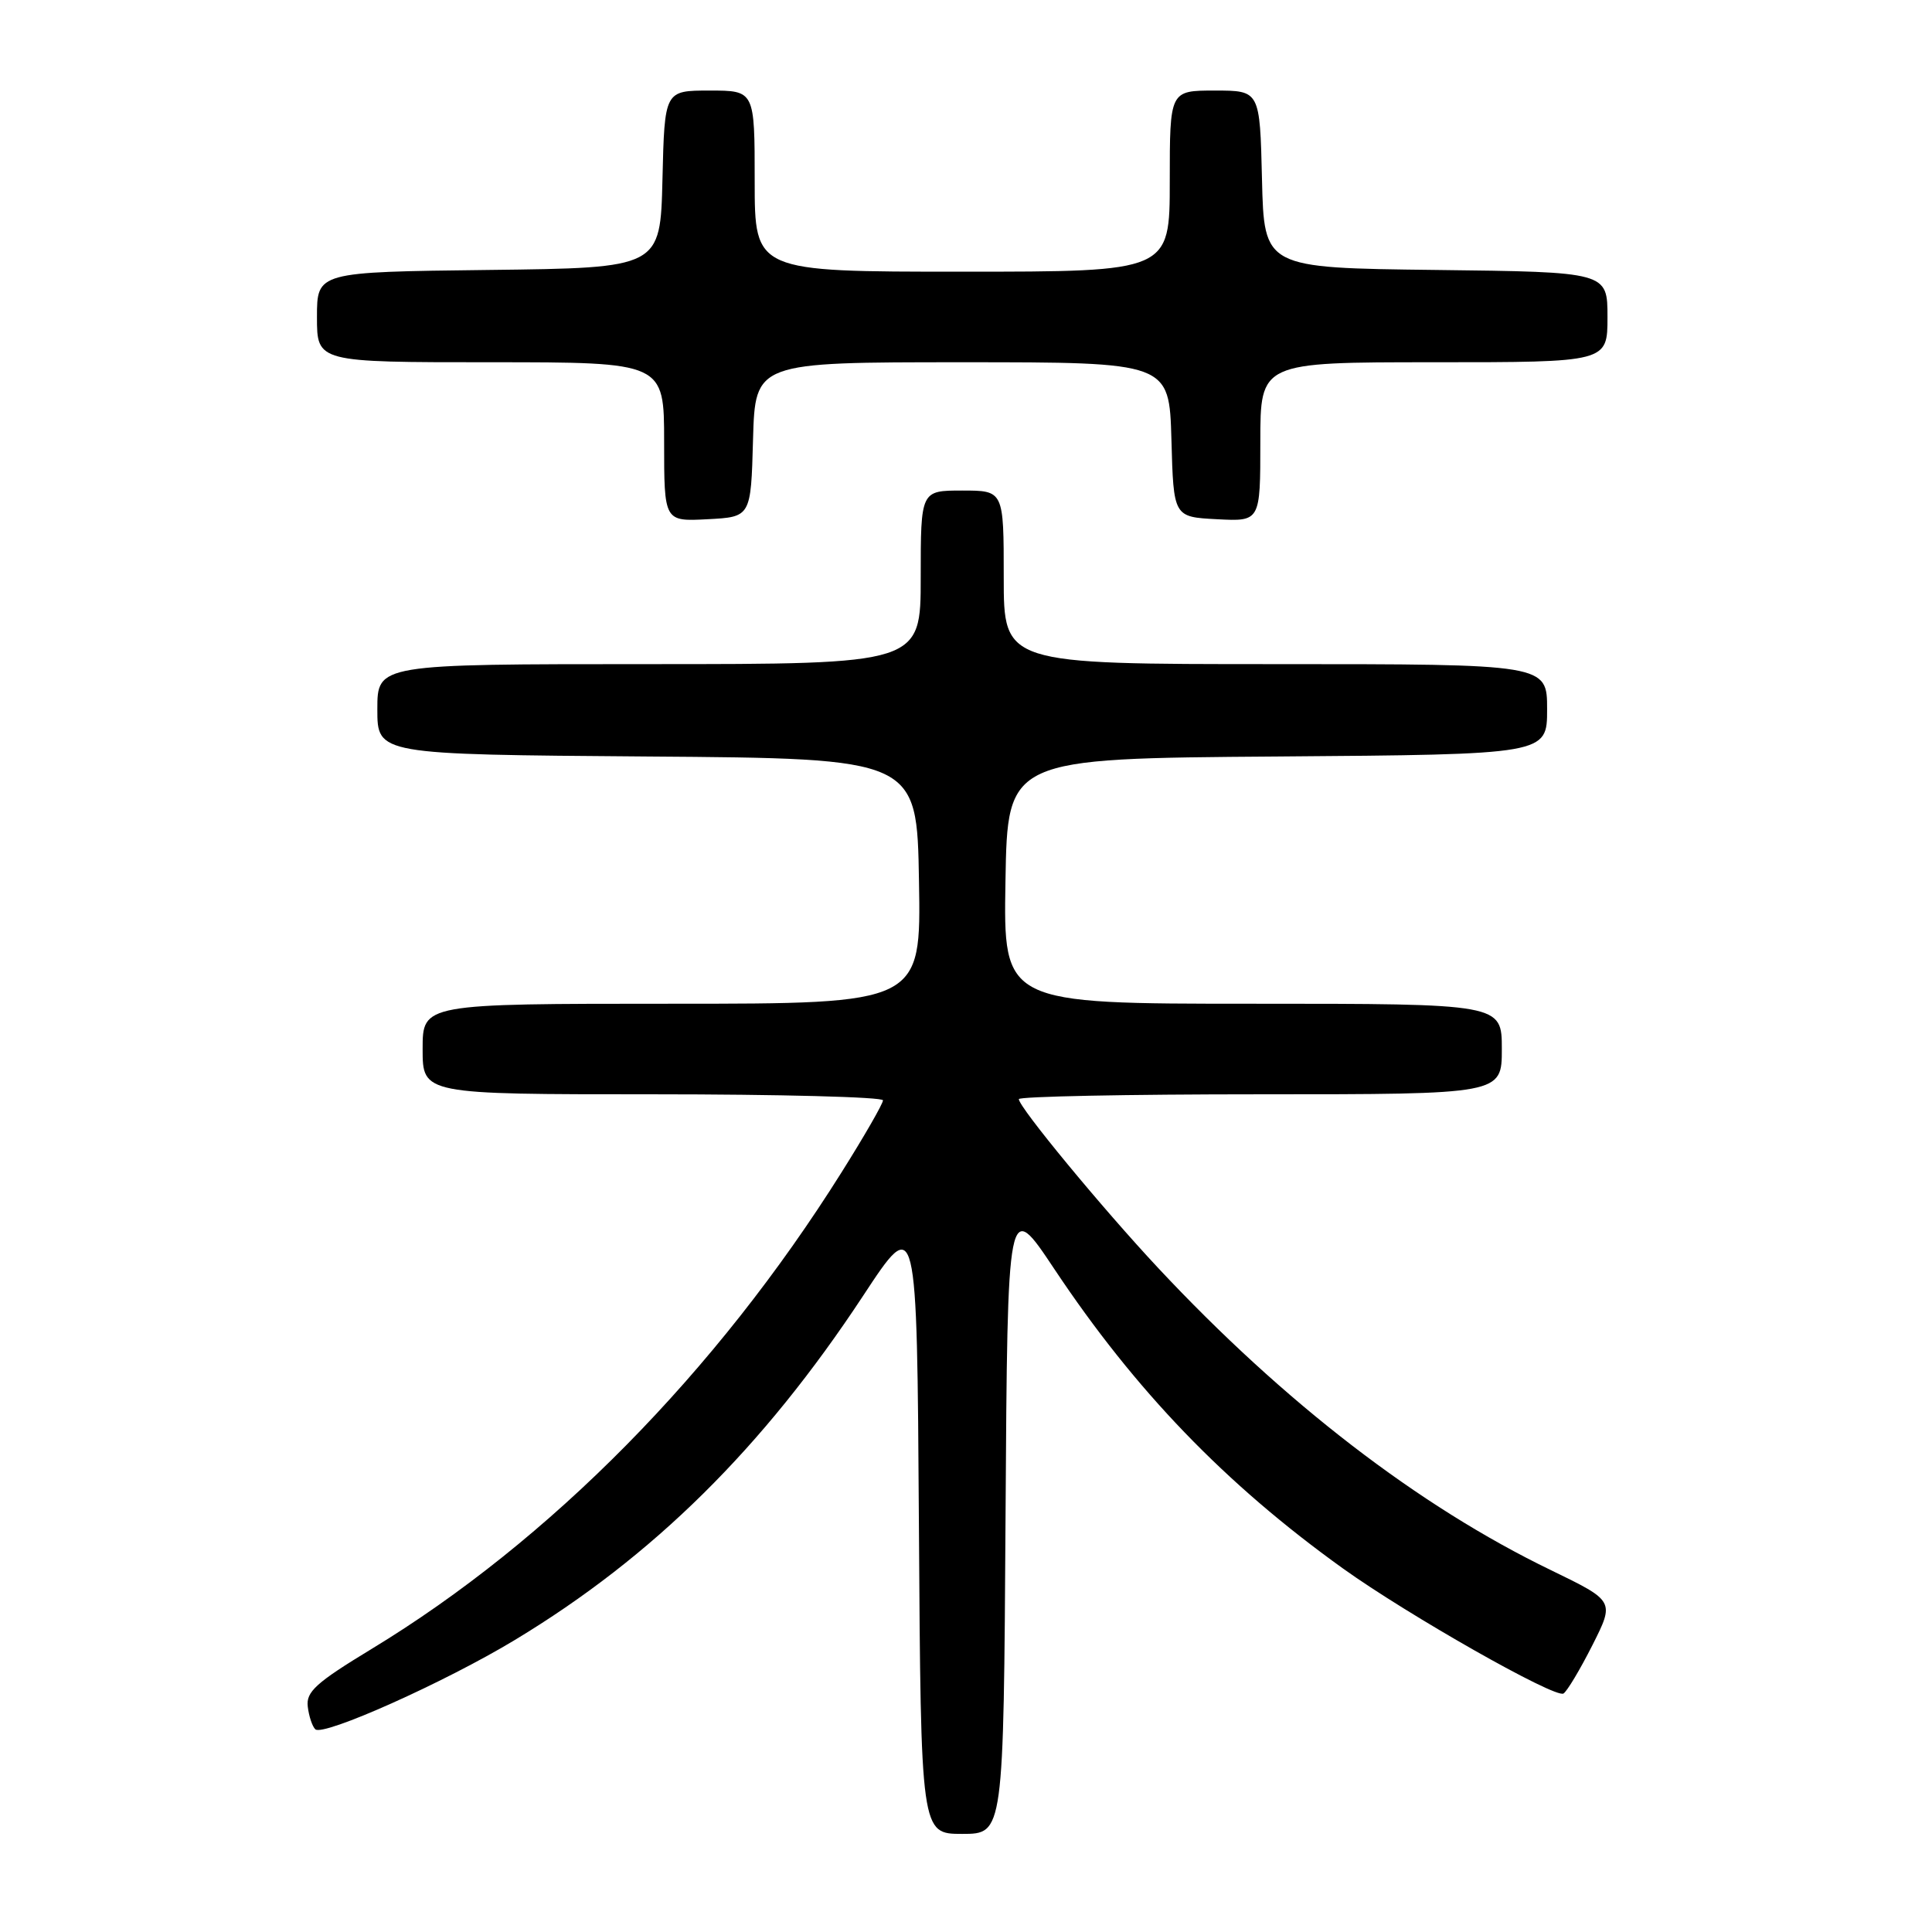 <?xml version="1.0" encoding="UTF-8" standalone="no"?>
<!DOCTYPE svg PUBLIC "-//W3C//DTD SVG 1.1//EN" "http://www.w3.org/Graphics/SVG/1.1/DTD/svg11.dtd" >
<svg xmlns="http://www.w3.org/2000/svg" xmlns:xlink="http://www.w3.org/1999/xlink" version="1.1" viewBox="0 0 256 256">
 <g >
 <path fill="currentColor"
d=" M 133.24 200.91 C 133.50 158.83 133.50 158.83 139.71 168.16 C 150.43 184.26 162.32 196.61 177.92 207.81 C 186.53 213.99 206.07 225.08 207.17 224.40 C 207.65 224.10 209.37 221.22 211.00 218.00 C 213.95 212.15 213.95 212.15 205.52 208.06 C 187.96 199.57 170.13 185.84 153.45 168.00 C 145.98 160.01 135.00 146.70 135.00 145.64 C 135.00 145.29 149.40 145.00 167.00 145.00 C 199.00 145.00 199.00 145.00 199.00 139.00 C 199.00 133.00 199.00 133.00 165.98 133.00 C 132.95 133.00 132.95 133.00 133.23 116.75 C 133.50 100.50 133.50 100.50 169.25 100.24 C 205.00 99.97 205.00 99.97 205.00 93.99 C 205.00 88.00 205.00 88.00 169.00 88.00 C 133.00 88.00 133.00 88.00 133.00 76.50 C 133.00 65.00 133.00 65.00 127.50 65.00 C 122.00 65.00 122.00 65.00 122.00 76.50 C 122.00 88.00 122.00 88.00 86.00 88.00 C 50.00 88.00 50.00 88.00 50.00 93.99 C 50.00 99.97 50.00 99.97 85.75 100.24 C 121.50 100.50 121.50 100.50 121.77 116.75 C 122.05 133.00 122.05 133.00 89.02 133.00 C 56.00 133.00 56.00 133.00 56.00 139.00 C 56.00 145.00 56.00 145.00 86.50 145.00 C 103.28 145.00 117.00 145.36 117.00 145.80 C 117.00 146.24 114.53 150.54 111.51 155.34 C 94.87 181.85 72.88 204.15 49.21 218.51 C 41.88 222.96 40.54 224.17 40.78 226.13 C 40.93 227.41 41.38 228.76 41.78 229.14 C 42.82 230.12 58.95 222.91 68.23 217.30 C 86.53 206.25 101.10 191.85 114.38 171.68 C 121.50 160.86 121.50 160.86 121.76 201.93 C 122.02 243.00 122.02 243.00 127.50 243.00 C 132.98 243.00 132.98 243.00 133.24 200.91 Z  M 99.78 58.25 C 100.07 48.00 100.07 48.00 127.50 48.00 C 154.93 48.00 154.93 48.00 155.22 58.25 C 155.50 68.50 155.50 68.50 161.25 68.80 C 167.00 69.10 167.00 69.10 167.00 58.55 C 167.00 48.00 167.00 48.00 190.00 48.00 C 213.00 48.00 213.00 48.00 213.00 42.02 C 213.00 36.04 213.00 36.04 190.25 35.77 C 167.50 35.50 167.50 35.50 167.22 23.75 C 166.94 12.00 166.94 12.00 160.97 12.00 C 155.00 12.00 155.00 12.00 155.00 24.00 C 155.00 36.00 155.00 36.00 127.50 36.00 C 100.00 36.00 100.00 36.00 100.00 24.00 C 100.00 12.00 100.00 12.00 94.03 12.00 C 88.06 12.00 88.06 12.00 87.78 23.75 C 87.50 35.50 87.50 35.50 64.75 35.77 C 42.00 36.04 42.00 36.04 42.00 42.02 C 42.00 48.00 42.00 48.00 65.00 48.00 C 88.00 48.00 88.00 48.00 88.00 58.55 C 88.00 69.10 88.00 69.10 93.75 68.80 C 99.50 68.50 99.50 68.50 99.78 58.25 Z "/>
</g>
</svg>